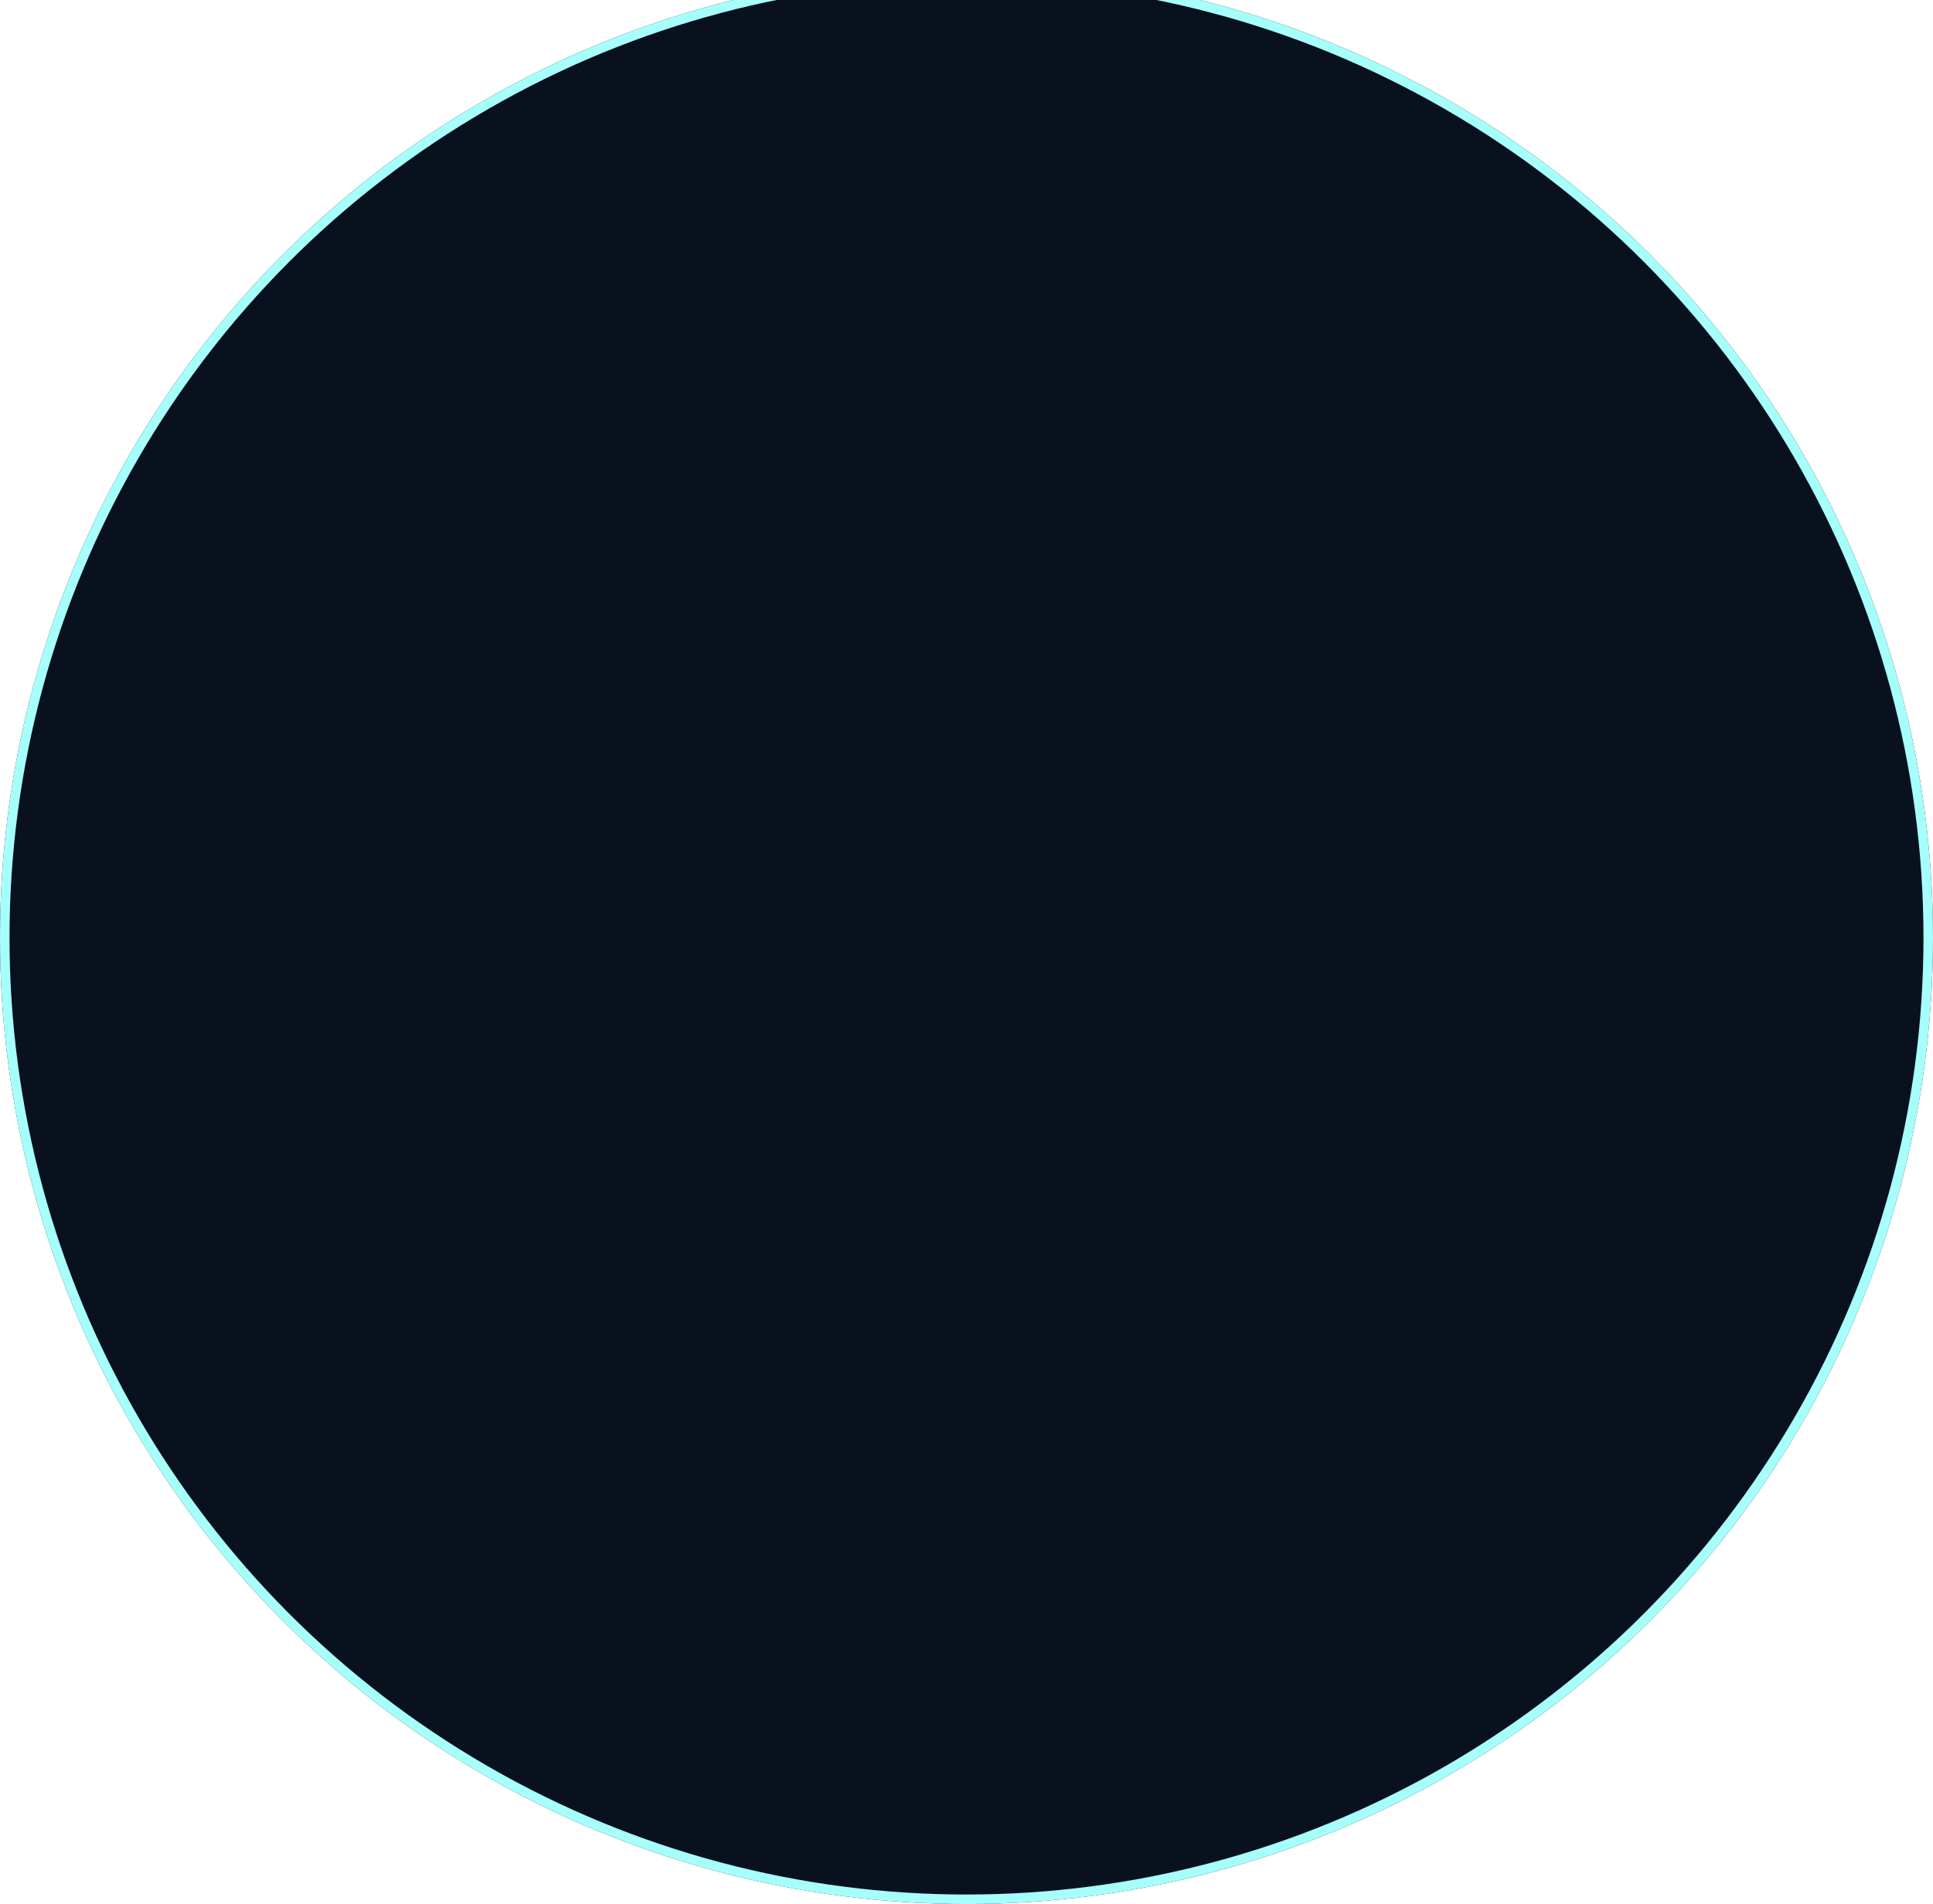 <svg width="203" height="200" viewBox="0 0 203 200" fill="none" xmlns="http://www.w3.org/2000/svg">
<g filter="url(#filter0_ii_109_7)">
<circle cx="101.5" cy="98.5" r="101.5" fill="#09111E"/>
</g>
<circle cx="101.5" cy="98.5" r="101" stroke="#A6FFFA"/>
<defs>
<filter id="filter0_ii_109_7" x="0" y="-13" width="203" height="223" filterUnits="userSpaceOnUse" color-interpolation-filters="sRGB">
<feFlood flood-opacity="0" result="BackgroundImageFix"/>
<feBlend mode="normal" in="SourceGraphic" in2="BackgroundImageFix" result="shape"/>
<feColorMatrix in="SourceAlpha" type="matrix" values="0 0 0 0 0 0 0 0 0 0 0 0 0 0 0 0 0 0 127 0" result="hardAlpha"/>
<feOffset dy="10"/>
<feGaussianBlur stdDeviation="10"/>
<feComposite in2="hardAlpha" operator="arithmetic" k2="-1" k3="1"/>
<feColorMatrix type="matrix" values="0 0 0 0 0.625 0 0 0 0 0.995 0 0 0 0 1 0 0 0 0.6 0"/>
<feBlend mode="normal" in2="shape" result="effect1_innerShadow_109_7"/>
<feColorMatrix in="SourceAlpha" type="matrix" values="0 0 0 0 0 0 0 0 0 0 0 0 0 0 0 0 0 0 127 0" result="hardAlpha"/>
<feOffset dy="-10"/>
<feGaussianBlur stdDeviation="10"/>
<feComposite in2="hardAlpha" operator="arithmetic" k2="-1" k3="1"/>
<feColorMatrix type="matrix" values="0 0 0 0 0.624 0 0 0 0 0.996 0 0 0 0 1 0 0 0 0.6 0"/>
<feBlend mode="normal" in2="effect1_innerShadow_109_7" result="effect2_innerShadow_109_7"/>
</filter>
</defs>
</svg>
